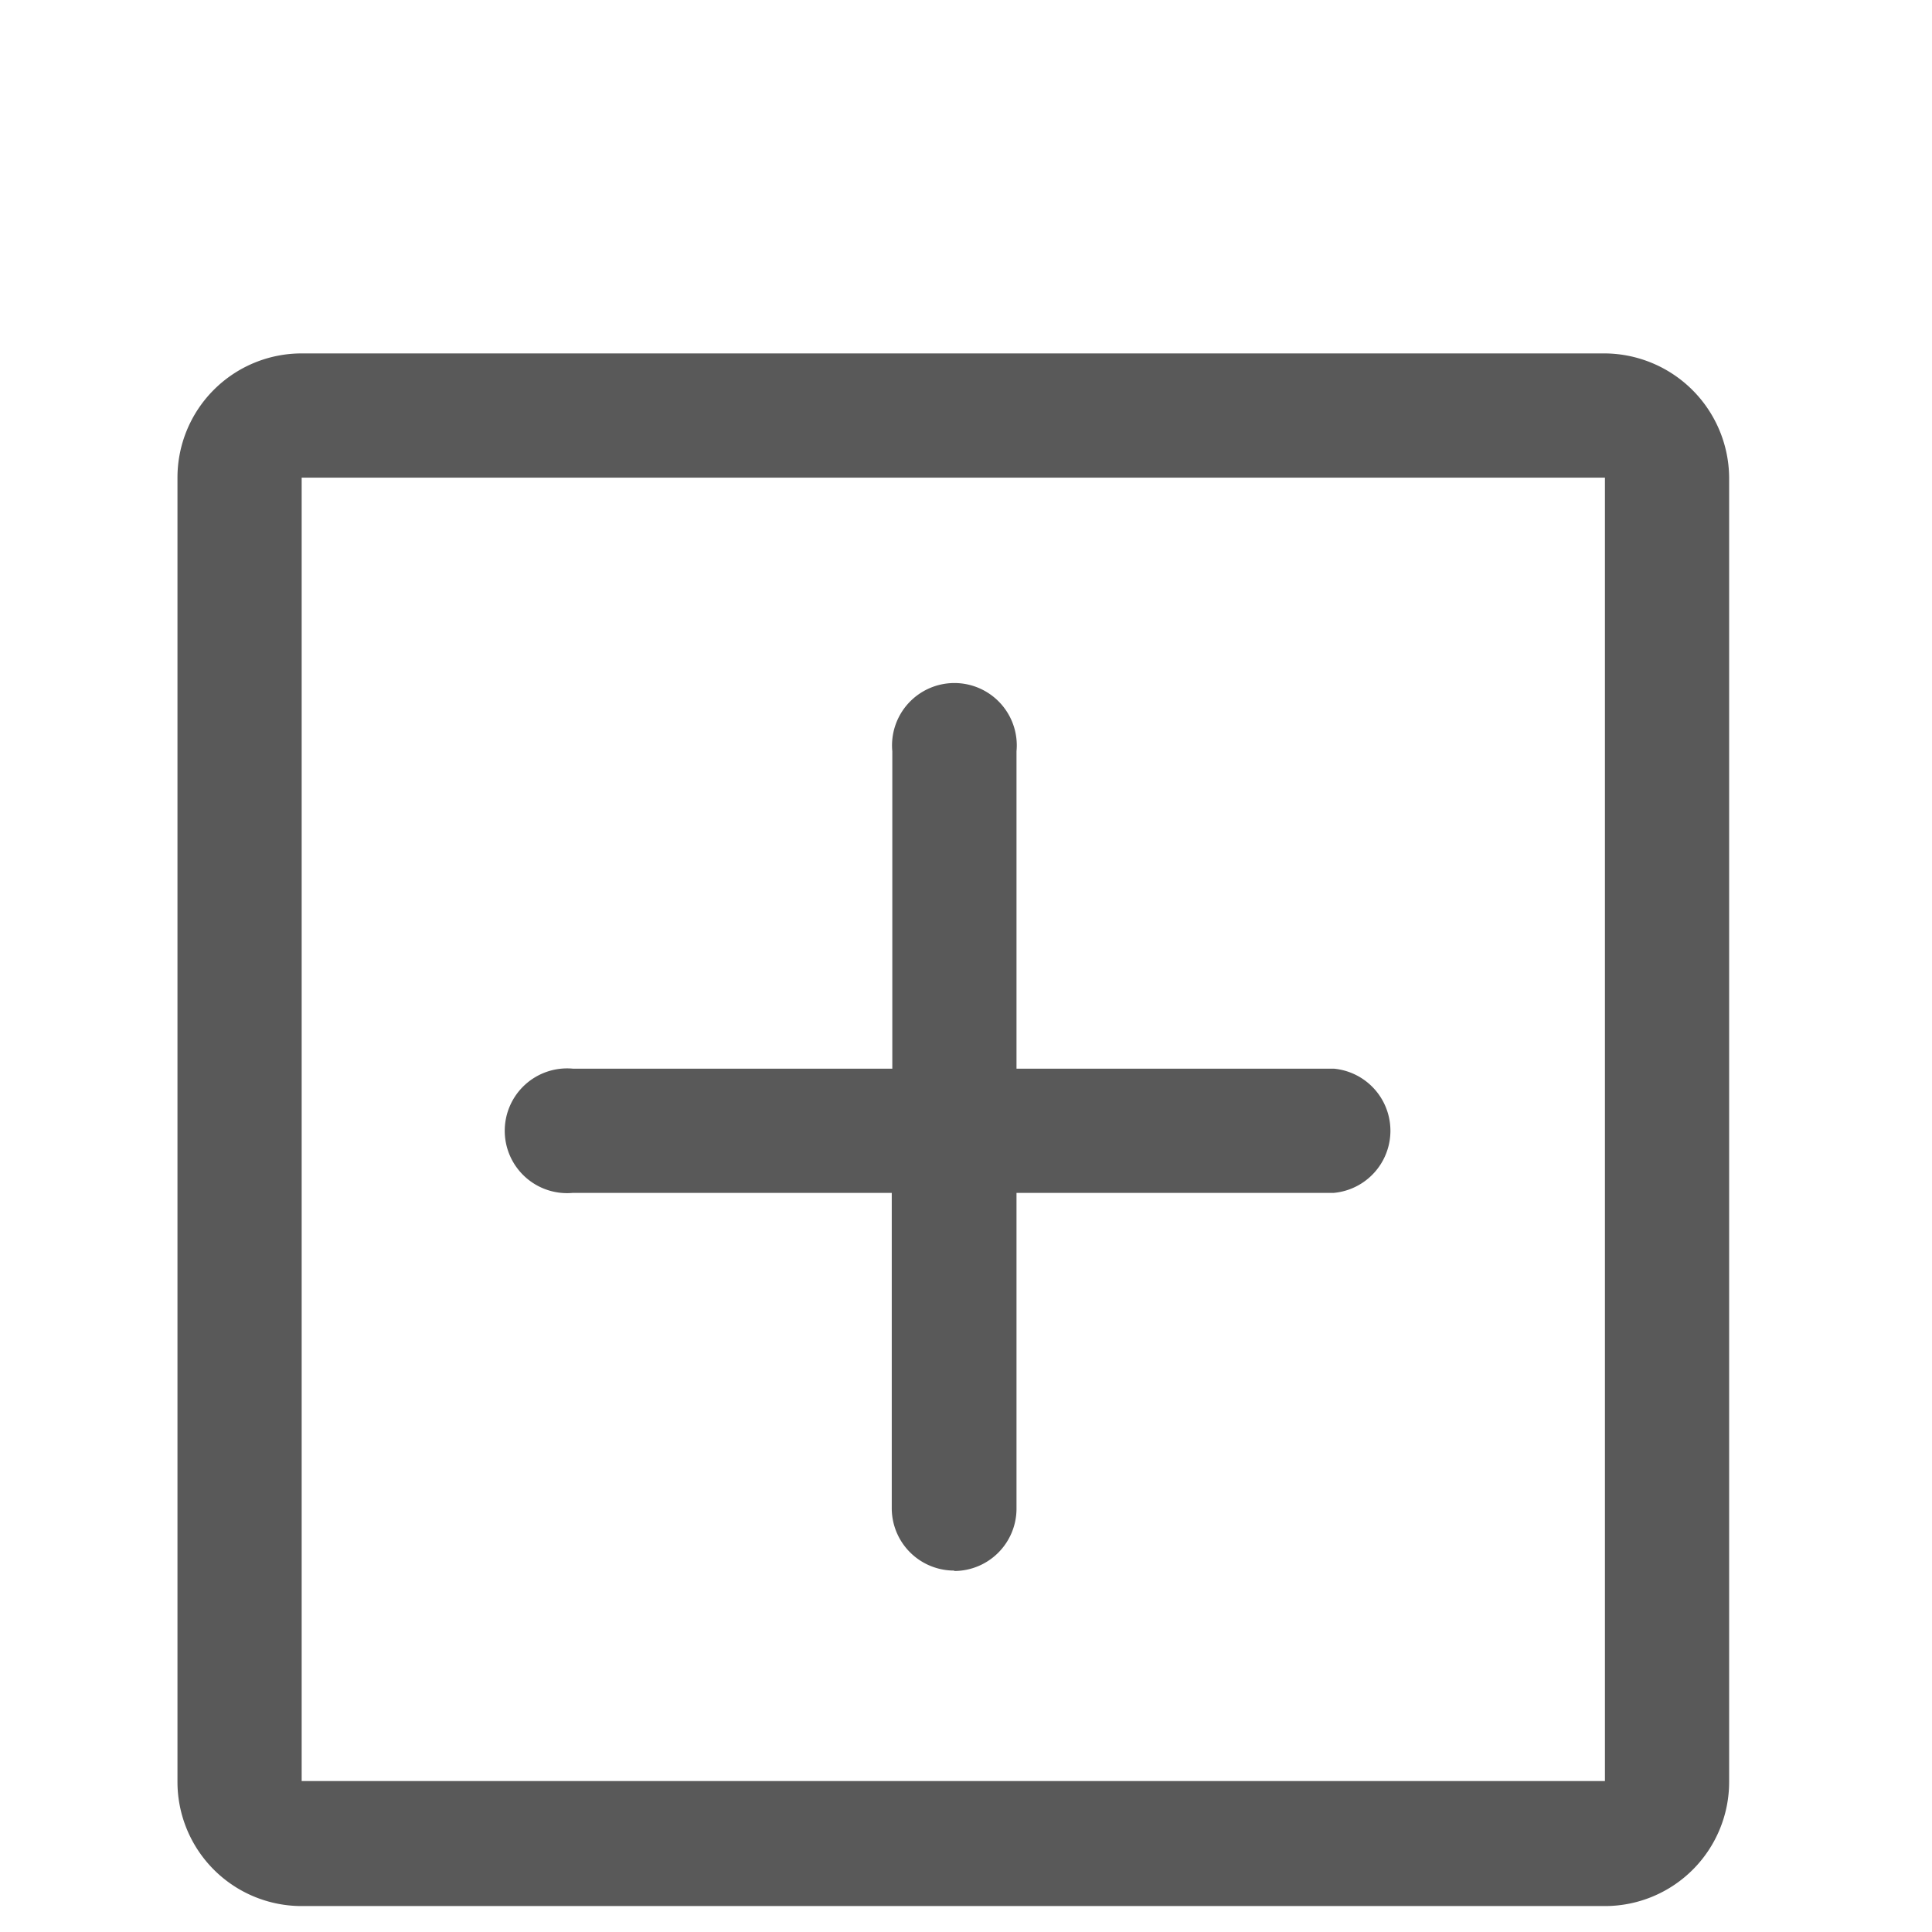 <svg xmlns="http://www.w3.org/2000/svg" width="14" height="14" viewBox="0 0 14 14">
  <defs>
    <style>
      .cls-1 {
        opacity: 0.65;
      }

      .cls-2 {
        fill: none;
      }
    </style>
  </defs>
  <g id="Group_42" data-name="Group 42" class="cls-1">
    <rect id="Rectangle_35_Copy_8" data-name="Rectangle 35 Copy 8" class="cls-2" width="14" height="14"/>
    <g id="plus-square-o" transform="translate(1.286 2.561)">
      <path id="Shape" d="M10.348,11.251H.9a.9.9,0,0,1-.9-.9V.9A.9.9,0,0,1,.9,0h9.444a.907.907,0,0,1,.9.9v9.445A.9.9,0,0,1,10.348,11.251ZM.9.9v9.445h9.444V.9Zm4.728,7.92a.452.452,0,0,1-.452-.451V6.083H2.866a.452.452,0,1,1,0-.9H5.18v-2.3a.452.452,0,1,1,.9,0v2.3h2.3a.452.452,0,0,1,0,.9h-2.3V8.372A.452.452,0,0,1,5.631,8.823Z" transform="translate(0 0)"/>
    </g>
  </g>
</svg>
